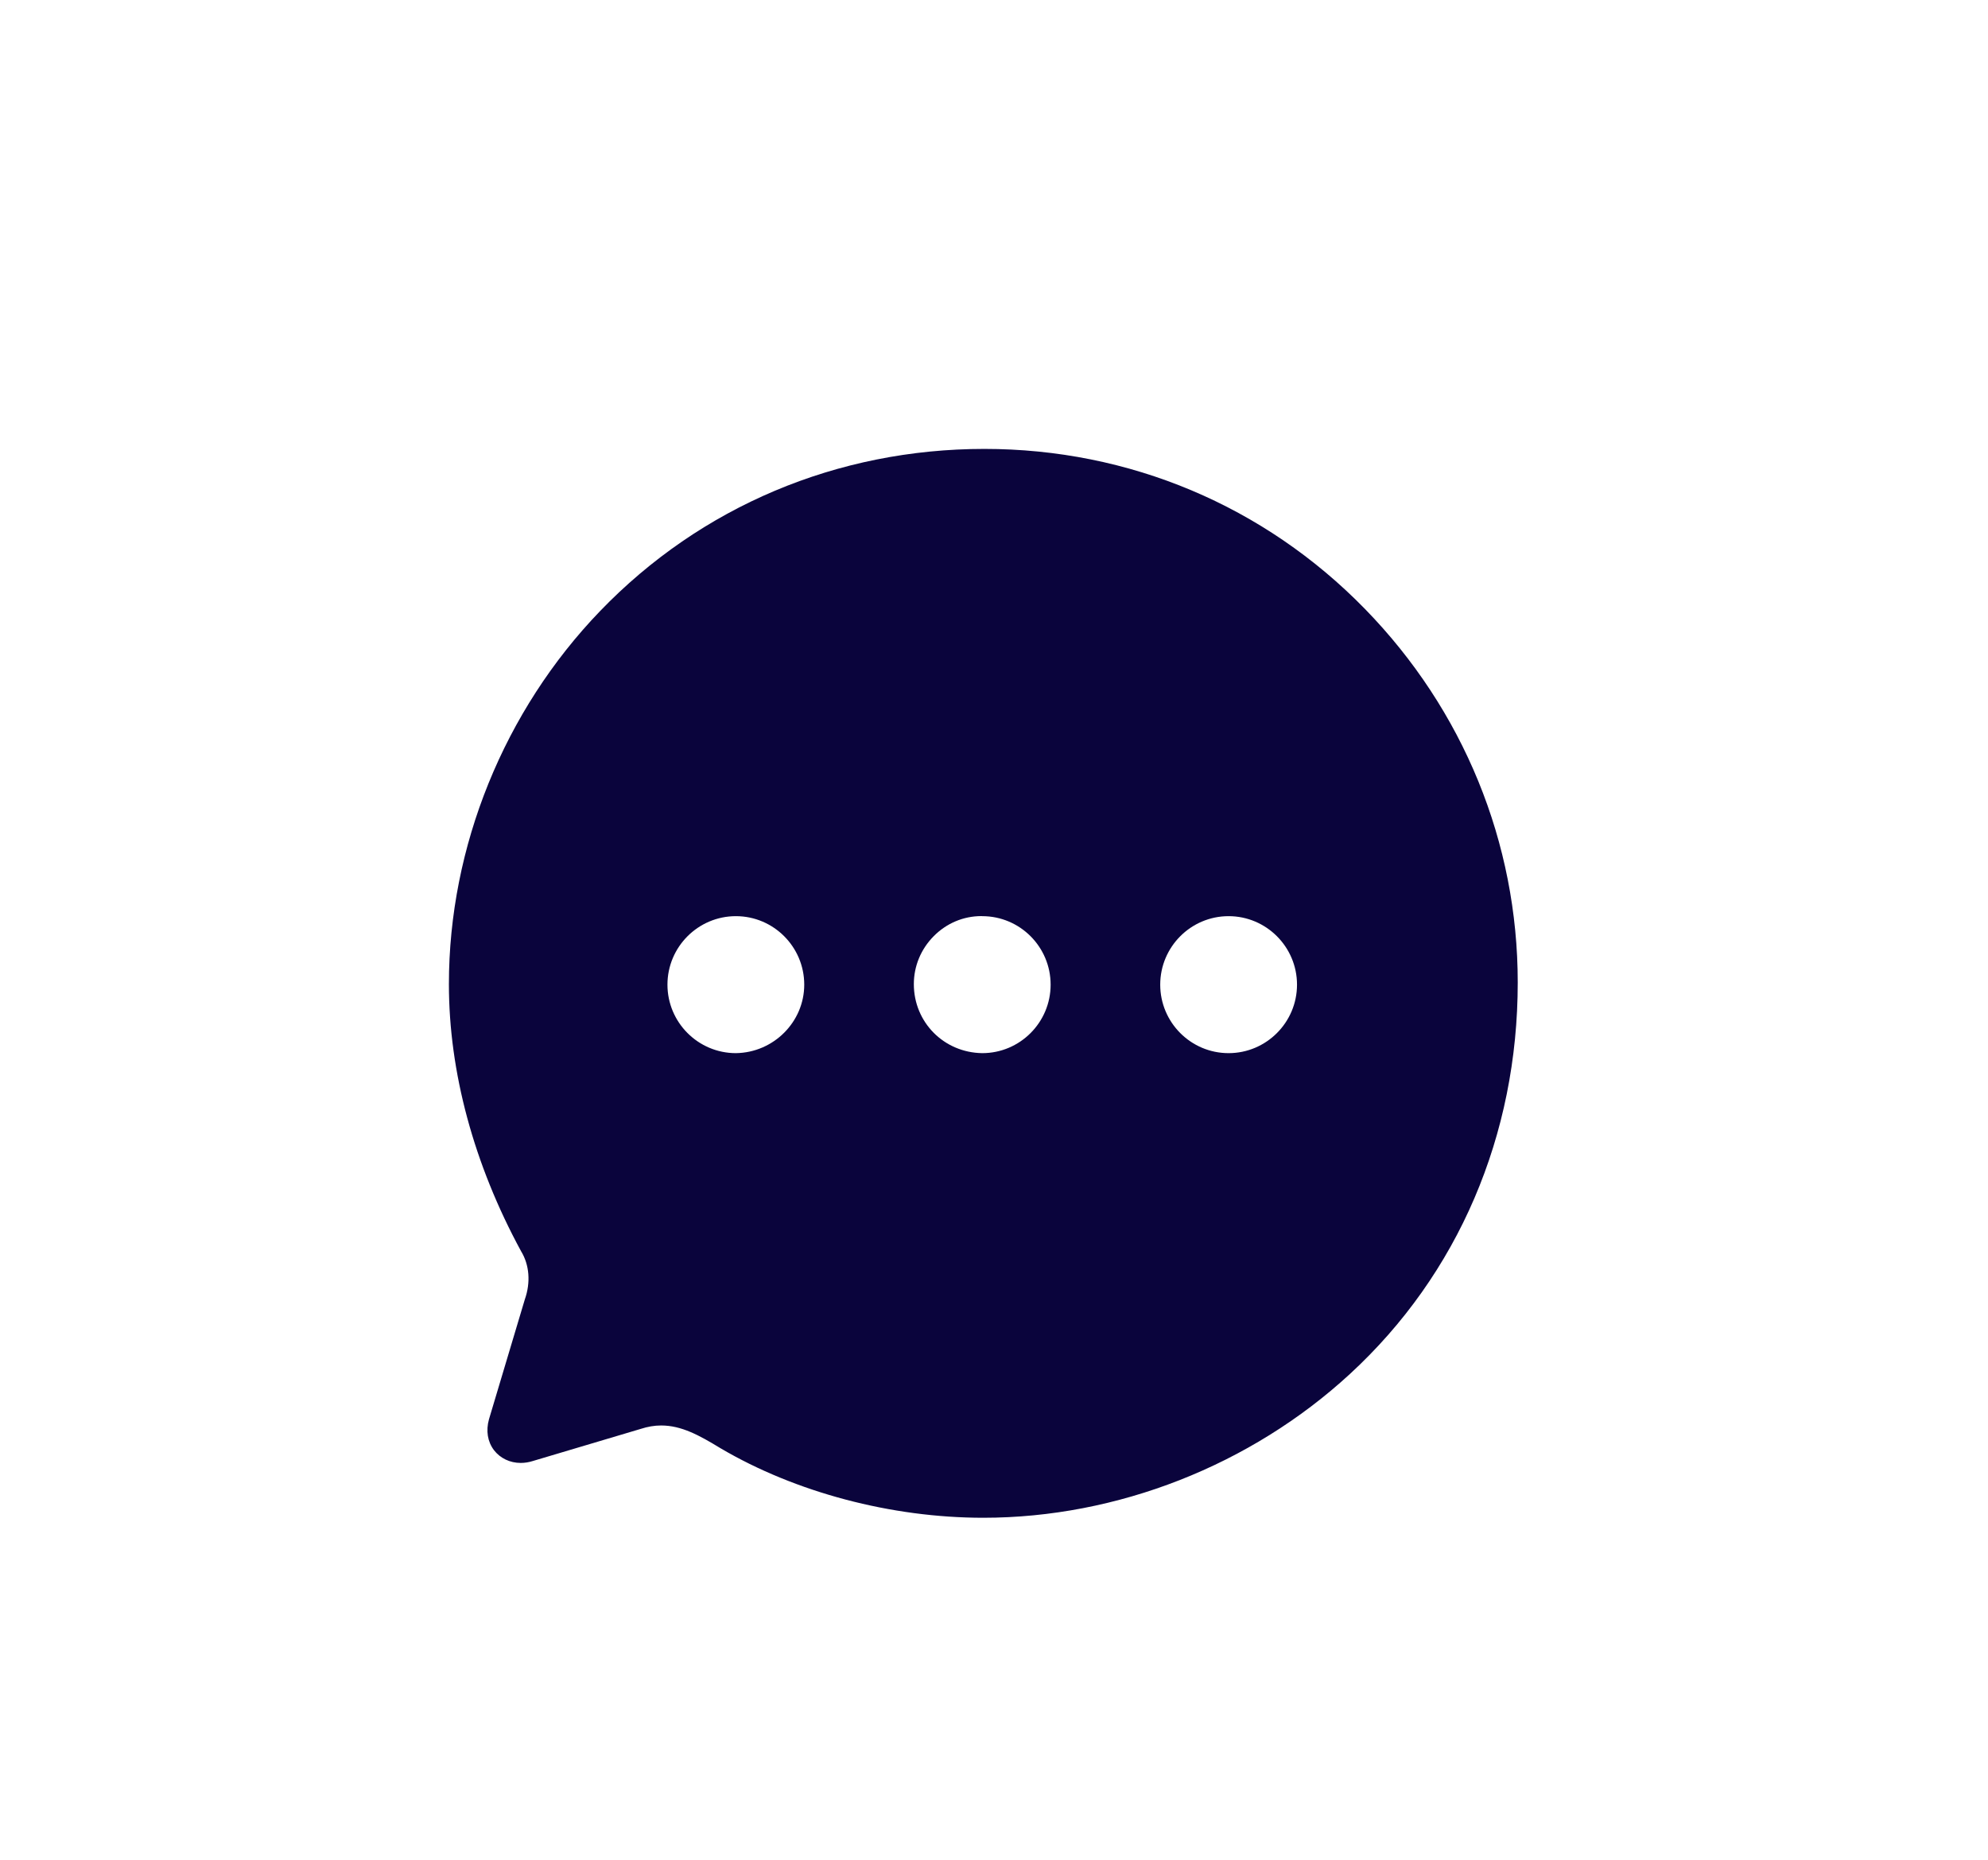 <svg width="31" height="29" viewBox="0 0 31 29" fill="none" xmlns="http://www.w3.org/2000/svg">
<g filter="url(#filter0_bd_2019_2213)">
<path d="M13.333 19.667C11.898 19.667 10.404 19.271 9.234 18.582C8.904 18.381 8.626 18.228 8.31 18.228C8.204 18.228 8.1 18.246 7.992 18.281L6.309 18.782C6.246 18.802 6.182 18.812 6.12 18.812C5.952 18.812 5.8 18.739 5.703 18.613C5.603 18.481 5.575 18.31 5.625 18.131L6.184 16.262C6.277 15.998 6.256 15.724 6.125 15.51C5.389 14.155 5 12.716 5 11.346C5 9.203 5.86 7.082 7.359 5.527C8.93 3.897 11.058 3 13.35 3C15.607 3 17.714 3.886 19.284 5.495C20.821 7.071 21.667 9.14 21.667 11.32C21.667 13.703 20.738 15.871 19.05 17.425C17.503 18.85 15.419 19.667 13.333 19.667ZM17.158 10.286C16.57 10.286 16.092 10.765 16.092 11.354C16.092 11.943 16.57 12.422 17.158 12.422C17.746 12.422 18.225 11.943 18.225 11.354C18.225 10.765 17.746 10.286 17.158 10.286ZM13.303 10.285C13.024 10.285 12.76 10.396 12.56 10.598C12.36 10.8 12.25 11.065 12.25 11.346C12.25 11.941 12.719 12.414 13.317 12.422C13.905 12.422 14.383 11.943 14.383 11.354C14.383 10.765 13.905 10.286 13.317 10.286L13.303 10.285ZM9.475 10.286C8.887 10.286 8.408 10.765 8.408 11.354C8.408 11.943 8.887 12.422 9.475 12.422C10.063 12.414 10.541 11.935 10.541 11.354C10.541 10.765 10.063 10.286 9.475 10.286Z" fill="#0A043C"/>
</g>
<defs>
<filter id="filter0_bd_2019_2213" x="-5" y="-7" width="36.667" height="37.667" filterUnits="userSpaceOnUse" color-interpolation-filters="sRGB">
<feFlood flood-opacity="0" result="BackgroundImageFix"/>
<feGaussianBlur in="BackgroundImageFix" stdDeviation="5"/>
<feComposite in2="SourceAlpha" operator="in" result="effect1_backgroundBlur_2019_2213"/>
<feColorMatrix in="SourceAlpha" type="matrix" values="0 0 0 0 0 0 0 0 0 0 0 0 0 0 0 0 0 0 127 0" result="hardAlpha"/>
<feOffset dx="2" dy="4"/>
<feGaussianBlur stdDeviation="3.5"/>
<feComposite in2="hardAlpha" operator="out"/>
<feColorMatrix type="matrix" values="0 0 0 0 0 0 0 0 0 0 0 0 0 0 0 0 0 0 0.078 0"/>
<feBlend mode="normal" in2="effect1_backgroundBlur_2019_2213" result="effect2_dropShadow_2019_2213"/>
<feBlend mode="normal" in="SourceGraphic" in2="effect2_dropShadow_2019_2213" result="shape"/>
</filter>
</defs>
</svg>
